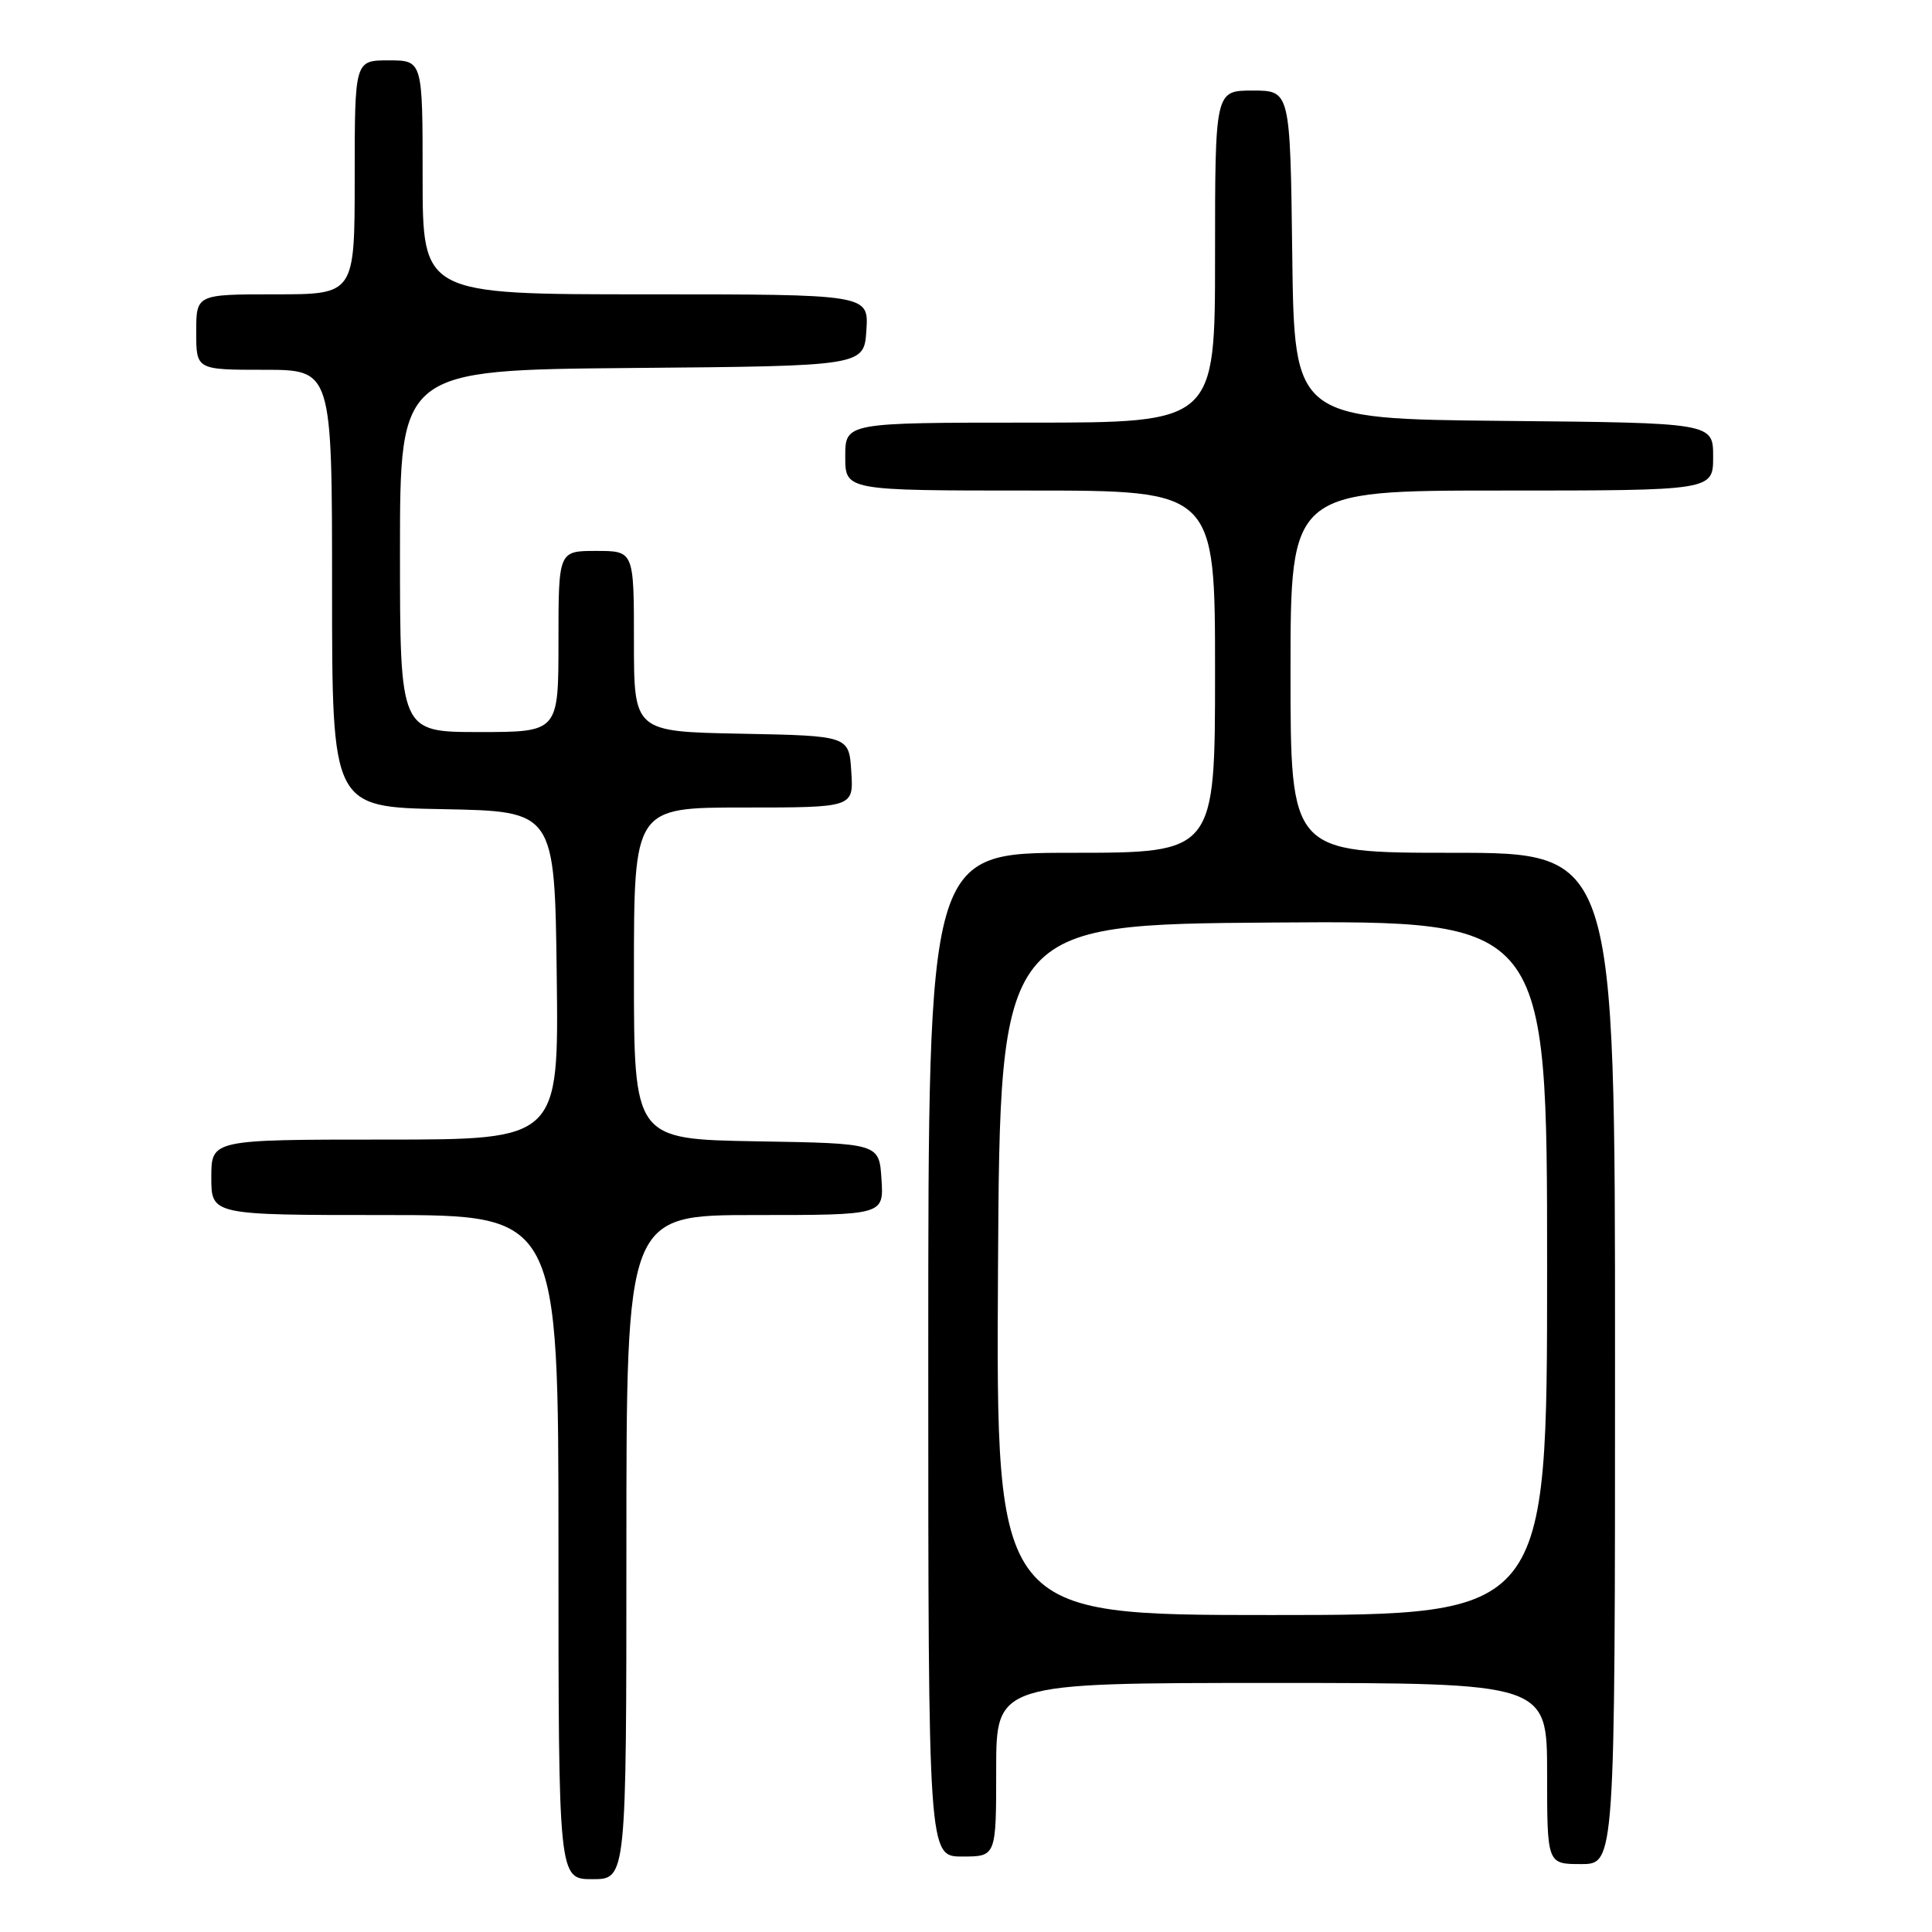 <?xml version="1.0" encoding="UTF-8" standalone="no"?>
<!DOCTYPE svg PUBLIC "-//W3C//DTD SVG 1.1//EN" "http://www.w3.org/Graphics/SVG/1.1/DTD/svg11.dtd" >
<svg xmlns="http://www.w3.org/2000/svg" xmlns:xlink="http://www.w3.org/1999/xlink" version="1.1" viewBox="0 0 256 256">
 <g >
 <path fill="currentColor"
d=" M 83.00 205.00 C 83.00 161.00 83.00 161.00 100.05 161.00 C 117.11 161.00 117.11 161.00 116.80 156.25 C 116.50 151.50 116.50 151.50 100.25 151.23 C 84.00 150.95 84.00 150.95 84.00 128.98 C 84.00 107.00 84.00 107.00 98.55 107.00 C 113.11 107.00 113.11 107.00 112.80 102.25 C 112.50 97.50 112.50 97.50 98.25 97.22 C 84.00 96.95 84.00 96.95 84.00 84.97 C 84.00 73.00 84.00 73.00 79.00 73.00 C 74.00 73.00 74.00 73.00 74.00 85.00 C 74.00 97.00 74.00 97.00 63.50 97.00 C 53.00 97.00 53.00 97.00 53.00 73.01 C 53.00 49.03 53.00 49.03 83.75 48.76 C 114.50 48.50 114.50 48.50 114.80 43.75 C 115.11 39.00 115.11 39.00 85.55 39.00 C 56.00 39.00 56.00 39.00 56.00 23.50 C 56.00 8.00 56.00 8.00 51.50 8.00 C 47.00 8.00 47.00 8.00 47.00 23.50 C 47.00 39.00 47.00 39.00 36.50 39.00 C 26.00 39.00 26.00 39.00 26.00 44.00 C 26.00 49.00 26.00 49.00 35.00 49.00 C 44.00 49.00 44.00 49.00 44.00 77.97 C 44.00 106.95 44.00 106.95 58.75 107.22 C 73.50 107.50 73.50 107.50 73.77 129.25 C 74.04 151.00 74.04 151.00 51.02 151.00 C 28.00 151.00 28.00 151.00 28.00 156.00 C 28.00 161.00 28.00 161.00 51.00 161.00 C 74.00 161.00 74.00 161.00 74.00 205.00 C 74.00 249.00 74.00 249.00 78.50 249.00 C 83.00 249.00 83.00 249.00 83.00 205.00 Z  M 214.00 180.00 C 214.00 113.00 214.00 113.00 192.50 113.00 C 171.00 113.00 171.00 113.00 171.00 89.00 C 171.00 65.00 171.00 65.00 199.00 65.00 C 227.00 65.00 227.00 65.00 227.00 60.52 C 227.00 56.03 227.00 56.03 199.25 55.77 C 171.50 55.50 171.50 55.50 171.23 33.75 C 170.96 12.00 170.96 12.00 165.98 12.00 C 161.00 12.00 161.00 12.00 161.00 34.00 C 161.00 56.00 161.00 56.00 136.50 56.00 C 112.00 56.00 112.00 56.00 112.00 60.50 C 112.00 65.00 112.00 65.00 136.50 65.00 C 161.00 65.00 161.00 65.00 161.00 89.00 C 161.00 113.00 161.00 113.00 142.00 113.00 C 123.00 113.00 123.00 113.00 123.00 179.50 C 123.00 246.00 123.00 246.00 127.50 246.00 C 132.00 246.00 132.00 246.00 132.00 234.50 C 132.00 223.00 132.00 223.00 168.50 223.00 C 205.00 223.00 205.00 223.00 205.00 235.00 C 205.00 247.00 205.00 247.00 209.50 247.00 C 214.00 247.00 214.00 247.00 214.00 180.00 Z  M 132.24 168.25 C 132.50 122.50 132.50 122.50 168.75 122.24 C 205.00 121.98 205.00 121.98 205.00 167.99 C 205.00 214.00 205.00 214.00 168.49 214.00 C 131.98 214.00 131.98 214.00 132.24 168.25 Z "/>
</g>
</svg>